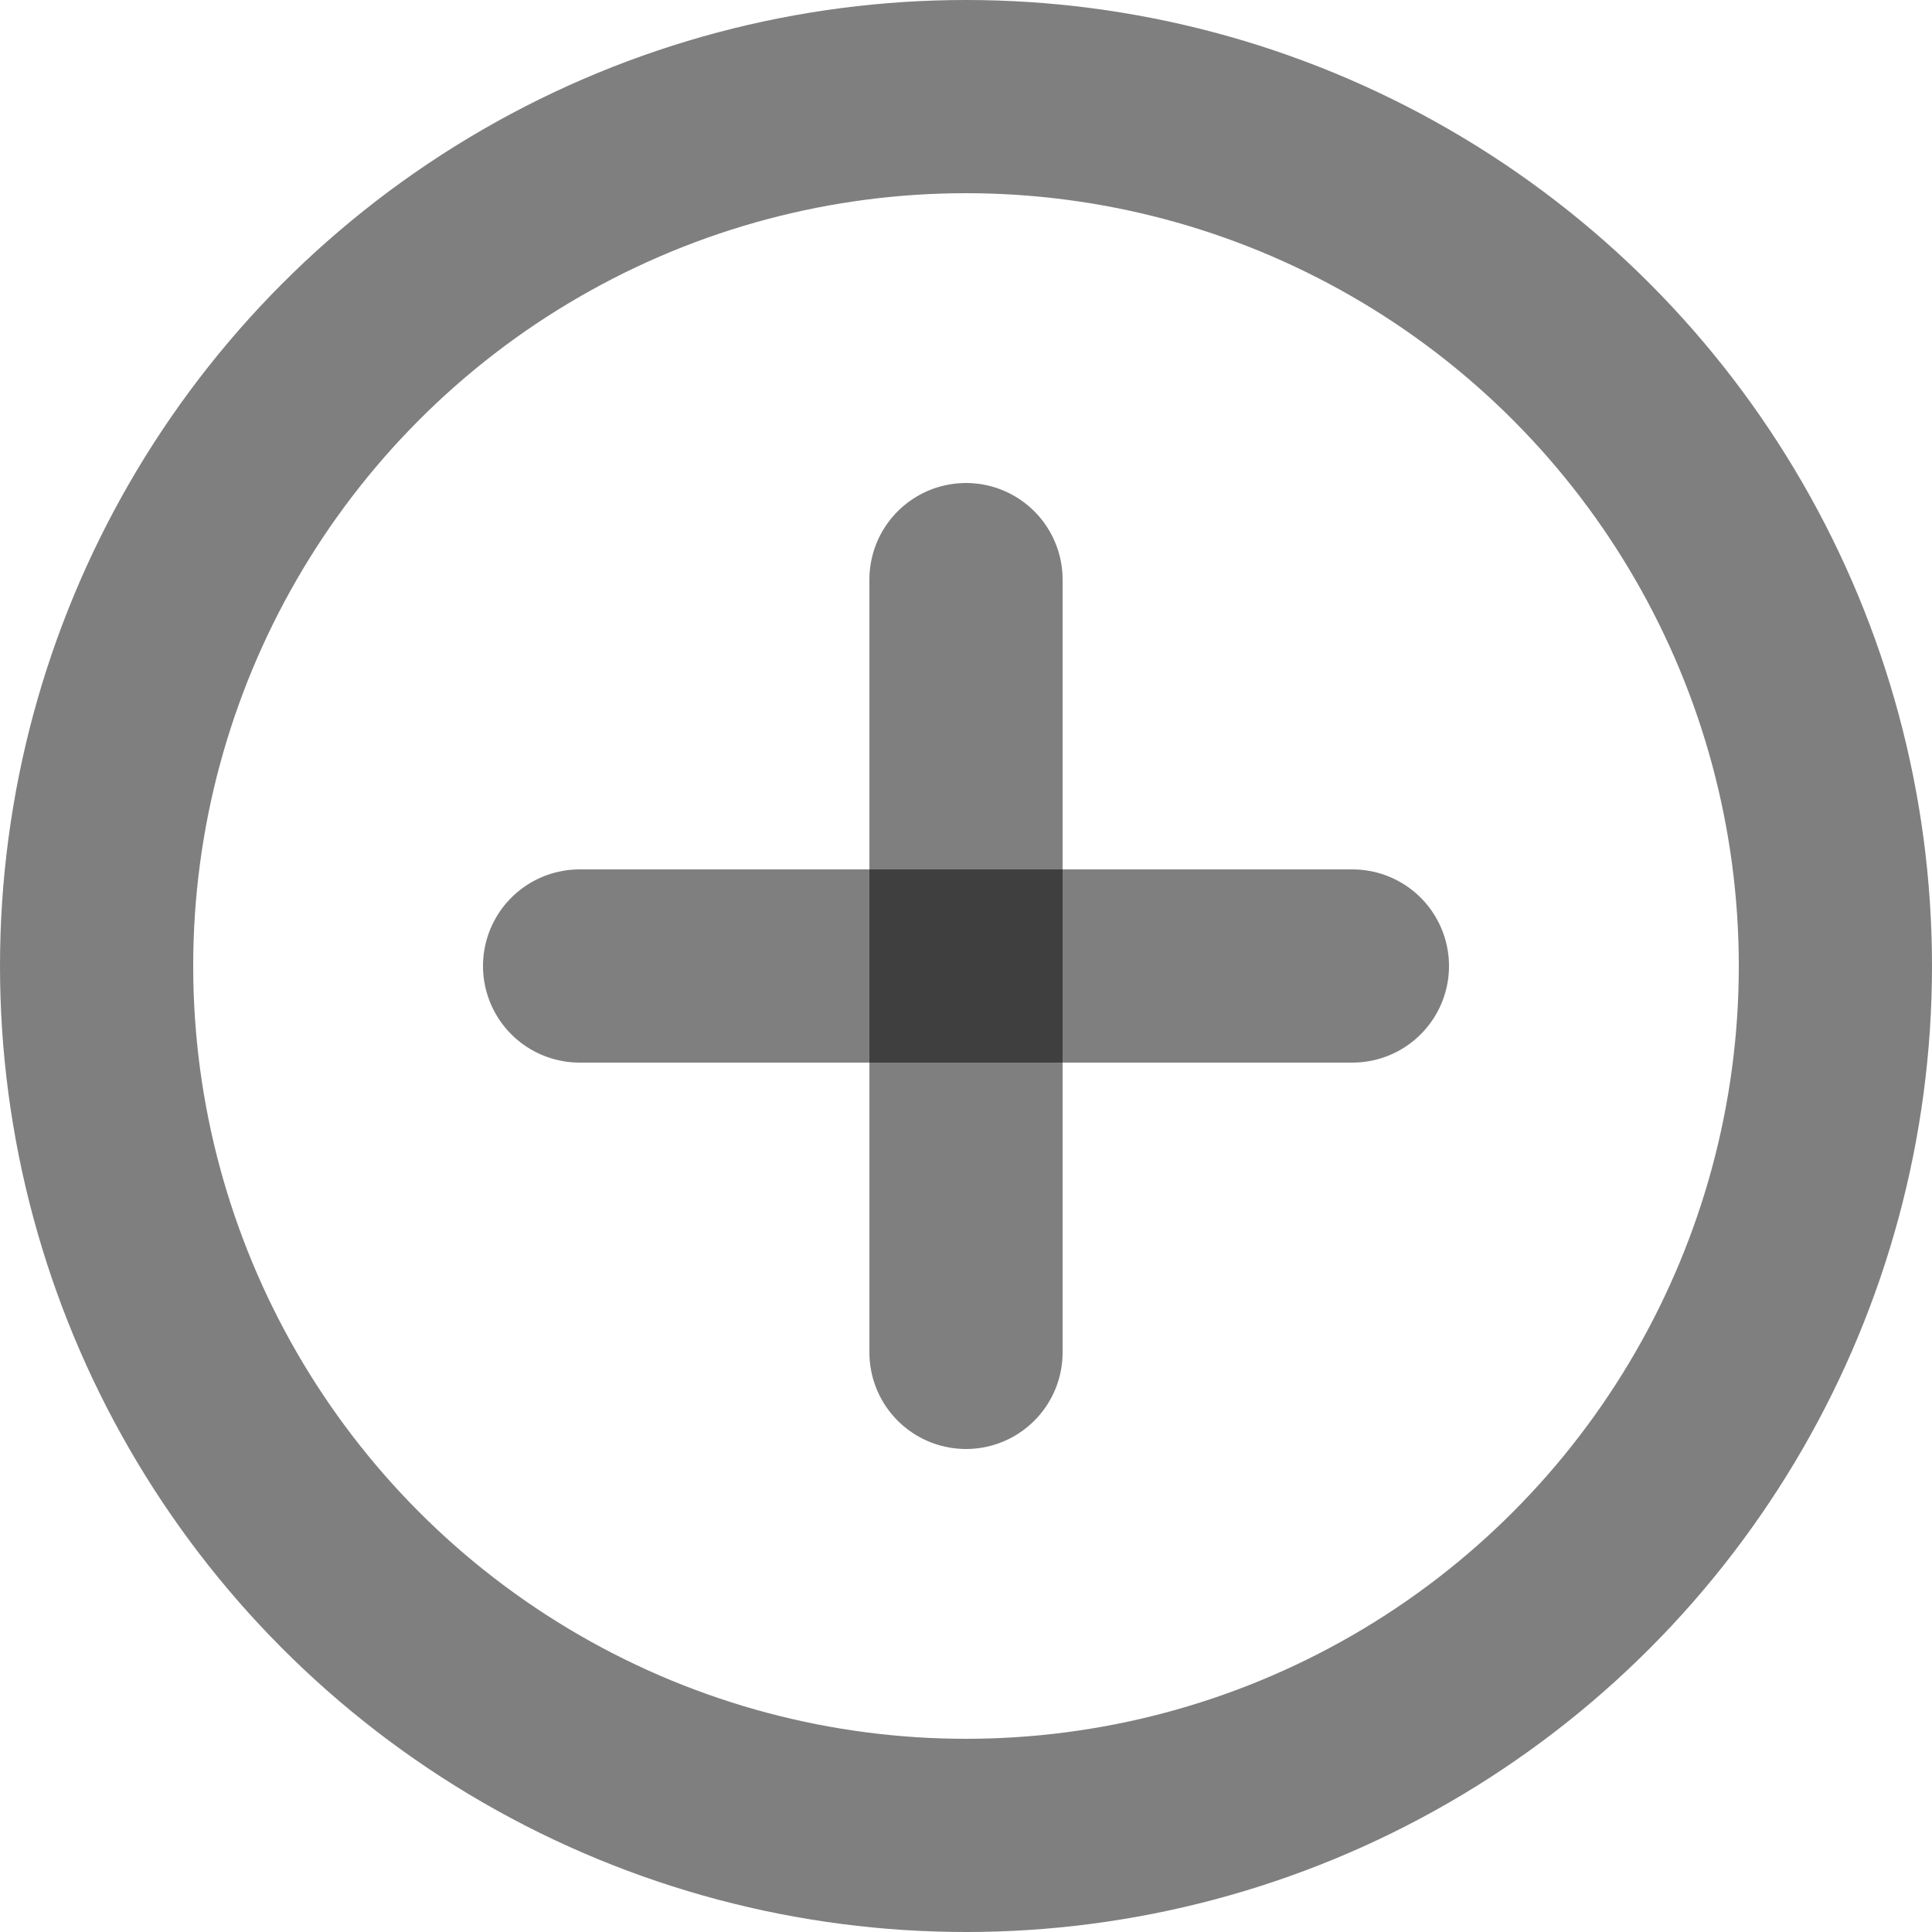 <svg width="20" height="20" viewBox="0 0 20 20" fill="none" xmlns="http://www.w3.org/2000/svg">
<circle cx="10" cy="10" r="9" stroke="black" stroke-opacity="0.5" stroke-width="2"/>
<line x1="6" y1="10" x2="14" y2="10" stroke="black" stroke-opacity="0.5" stroke-width="2" stroke-linecap="round"/>
<line x1="10" y1="14" x2="10" y2="6" stroke="black" stroke-opacity="0.5" stroke-width="2" stroke-linecap="round"/>
</svg>
